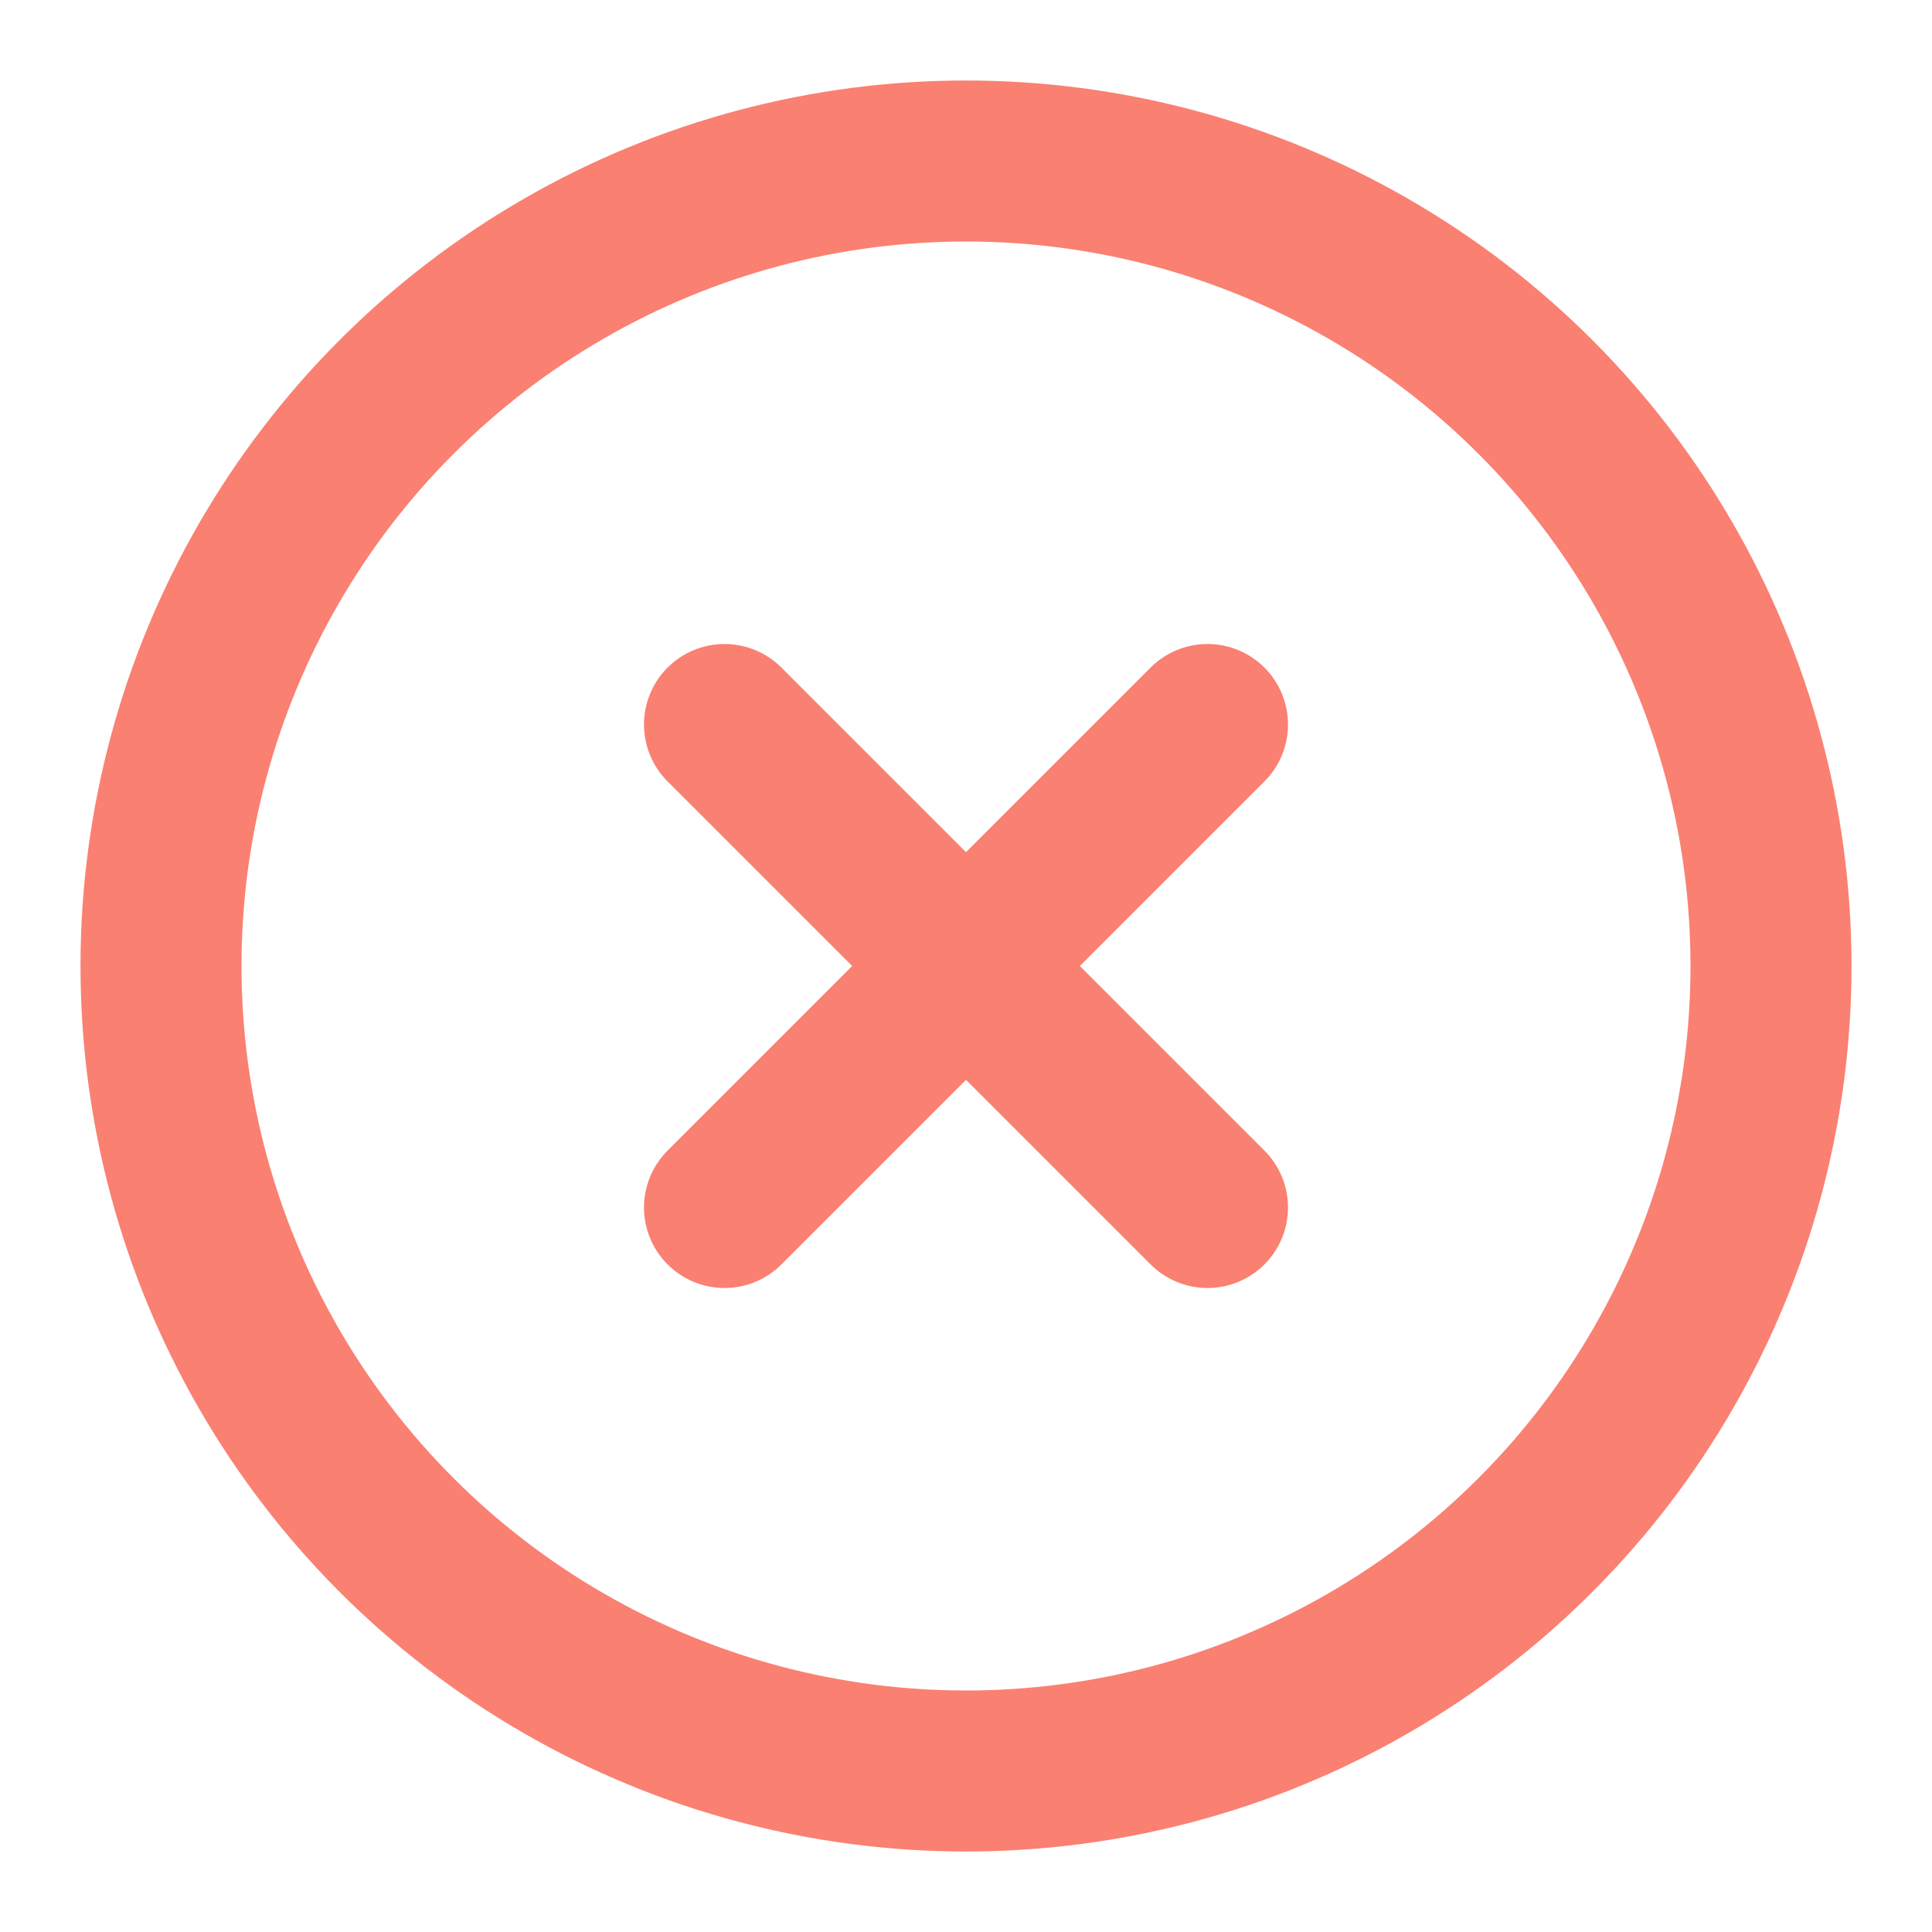 <svg xmlns="http://www.w3.org/2000/svg" width="24" height="24" viewBox="0 0 24 24" fill="none" stroke="#FA8072" stroke-width="2" stroke-linecap="round" stroke-linejoin="round" class="feather feather-x-circle"><circle cx="12" cy="12" r="10"></circle><line x1="15" y1="9" x2="9" y2="15"></line><line x1="9" y1="9" x2="15" y2="15"></line></svg>